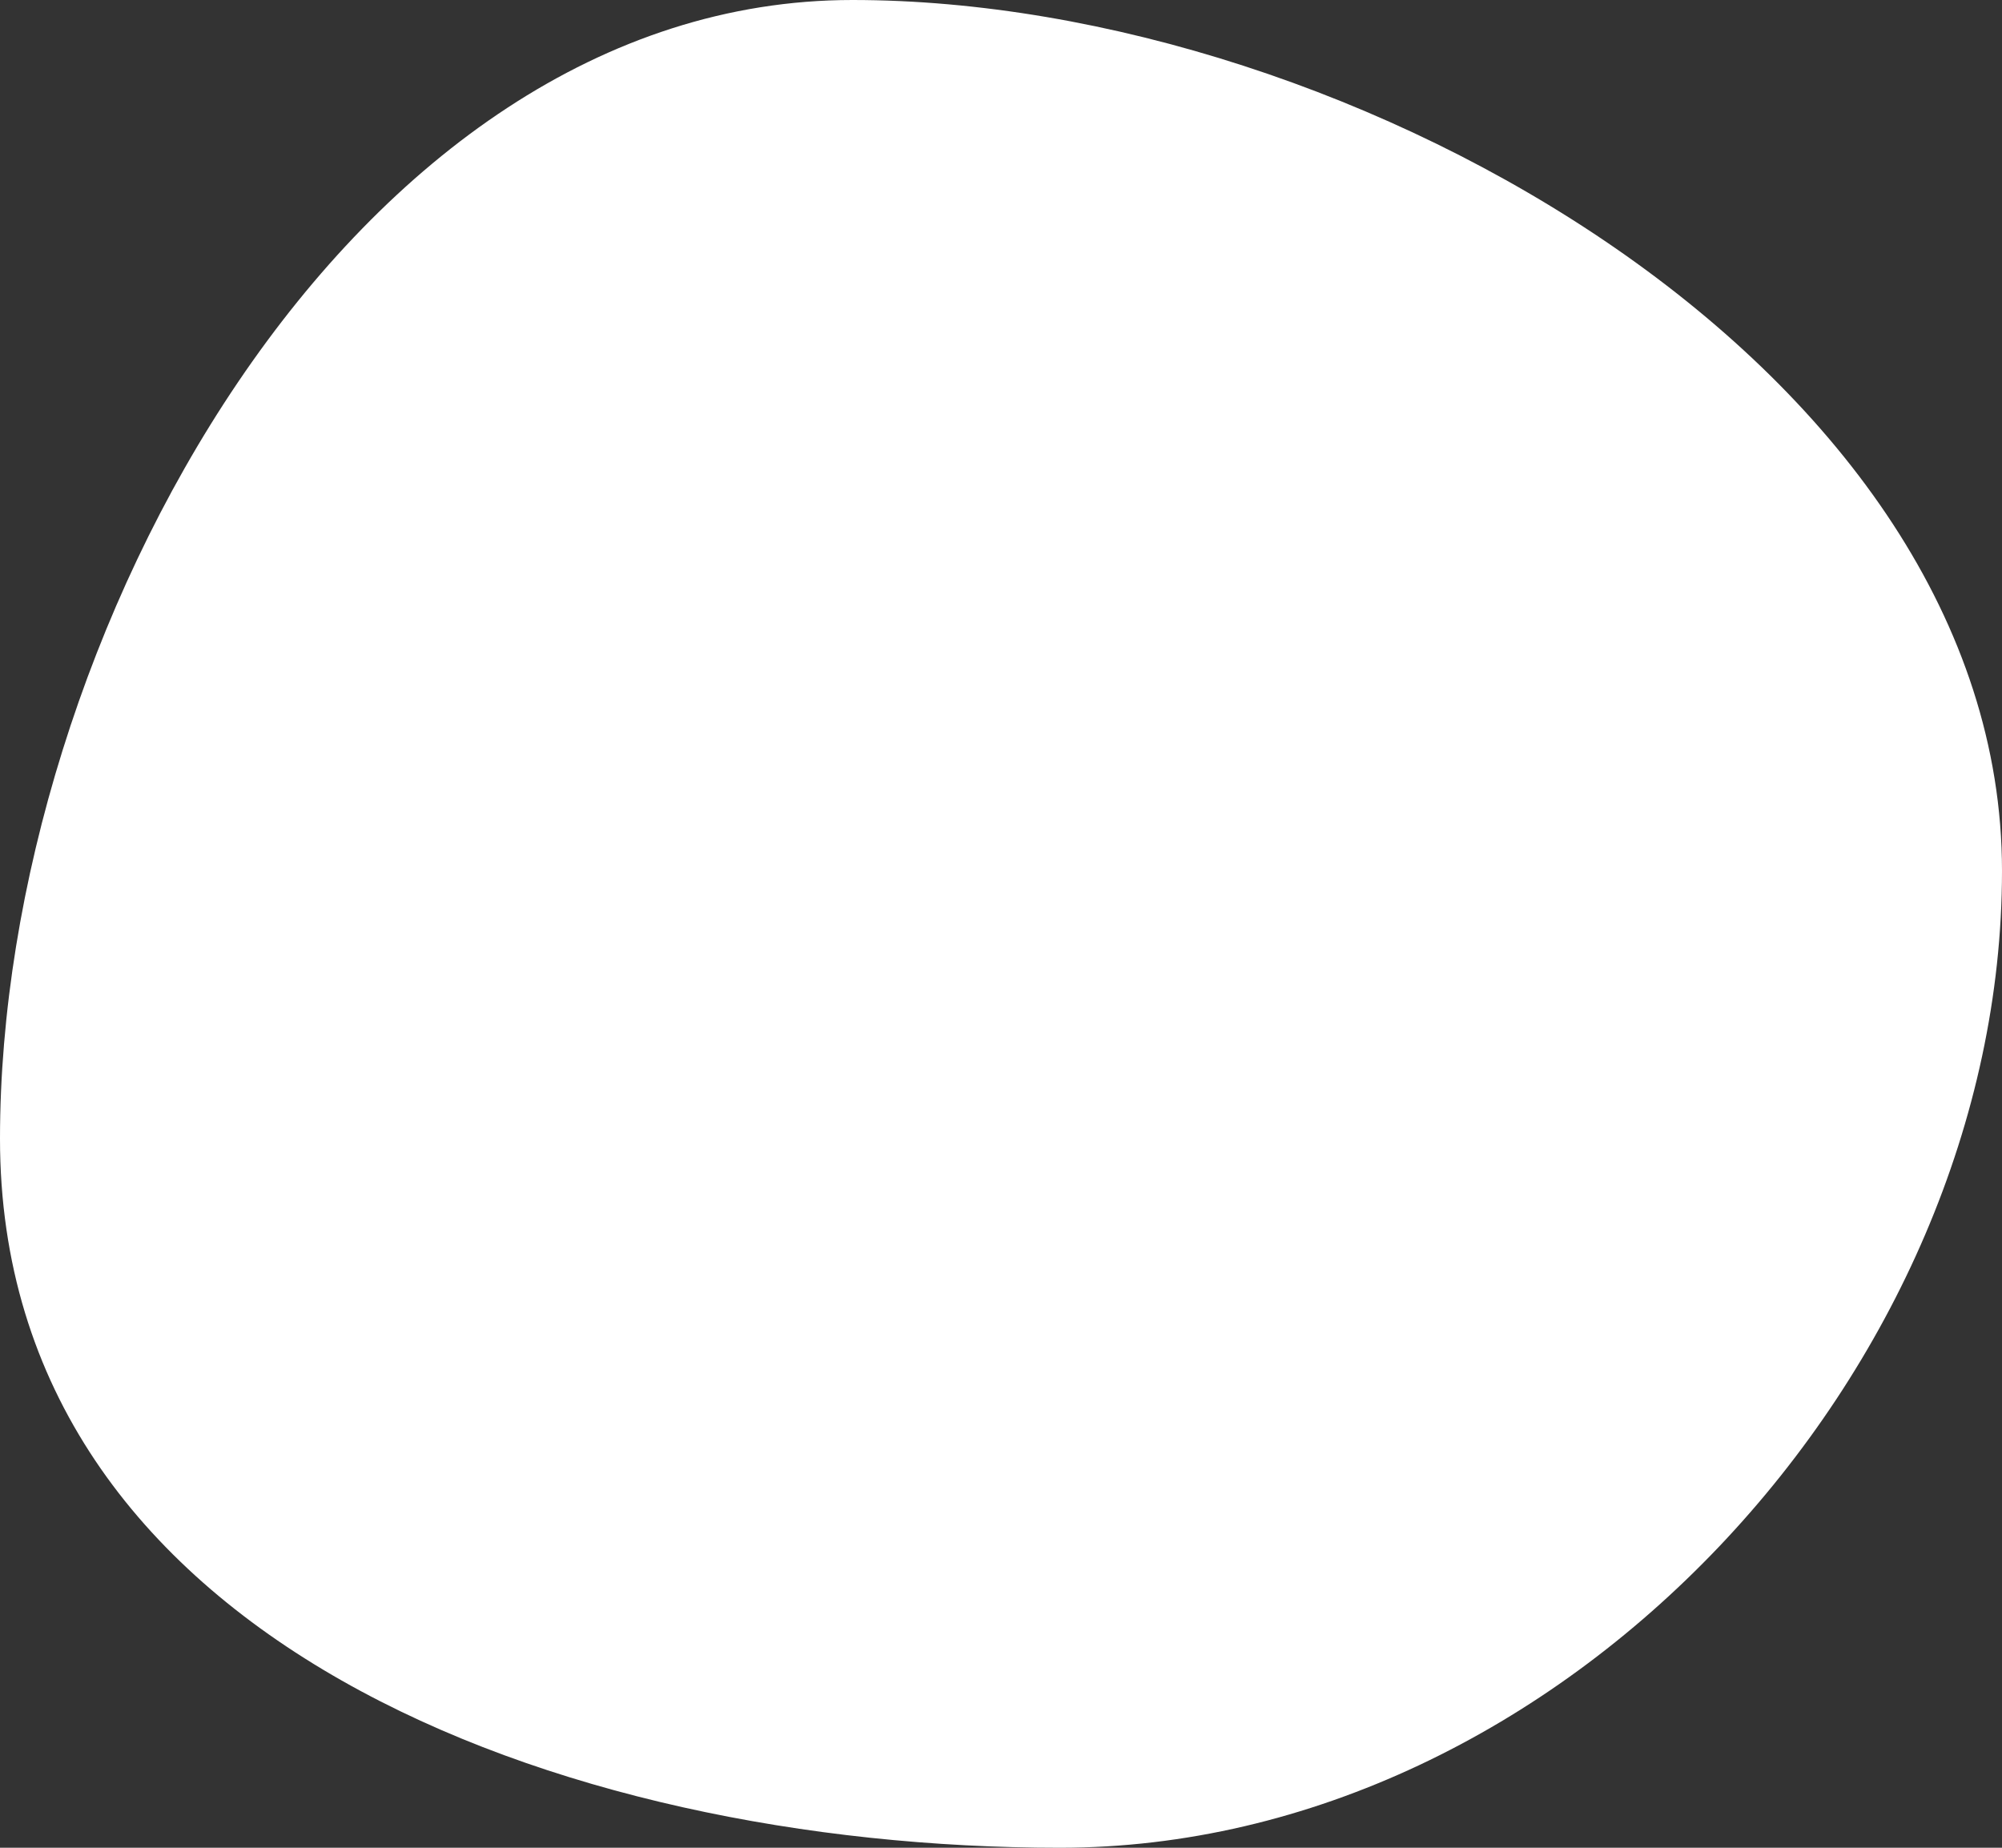 <svg width="52" height="48" viewBox="0 0 52 48" fill="none" xmlns="http://www.w3.org/2000/svg">
<rect x="0" y="0" width="52" height="48" fill="#333333" stroke="none"/>
<path d="M52 22.622C52 35.597 40.562 48 27.529 48C14.497 48 0 42.558 0 29.583C0 16.609 9.108 0 22.14 0C35.172 0 52 9.648 52 22.622Z" fill="white"/>
</svg>
